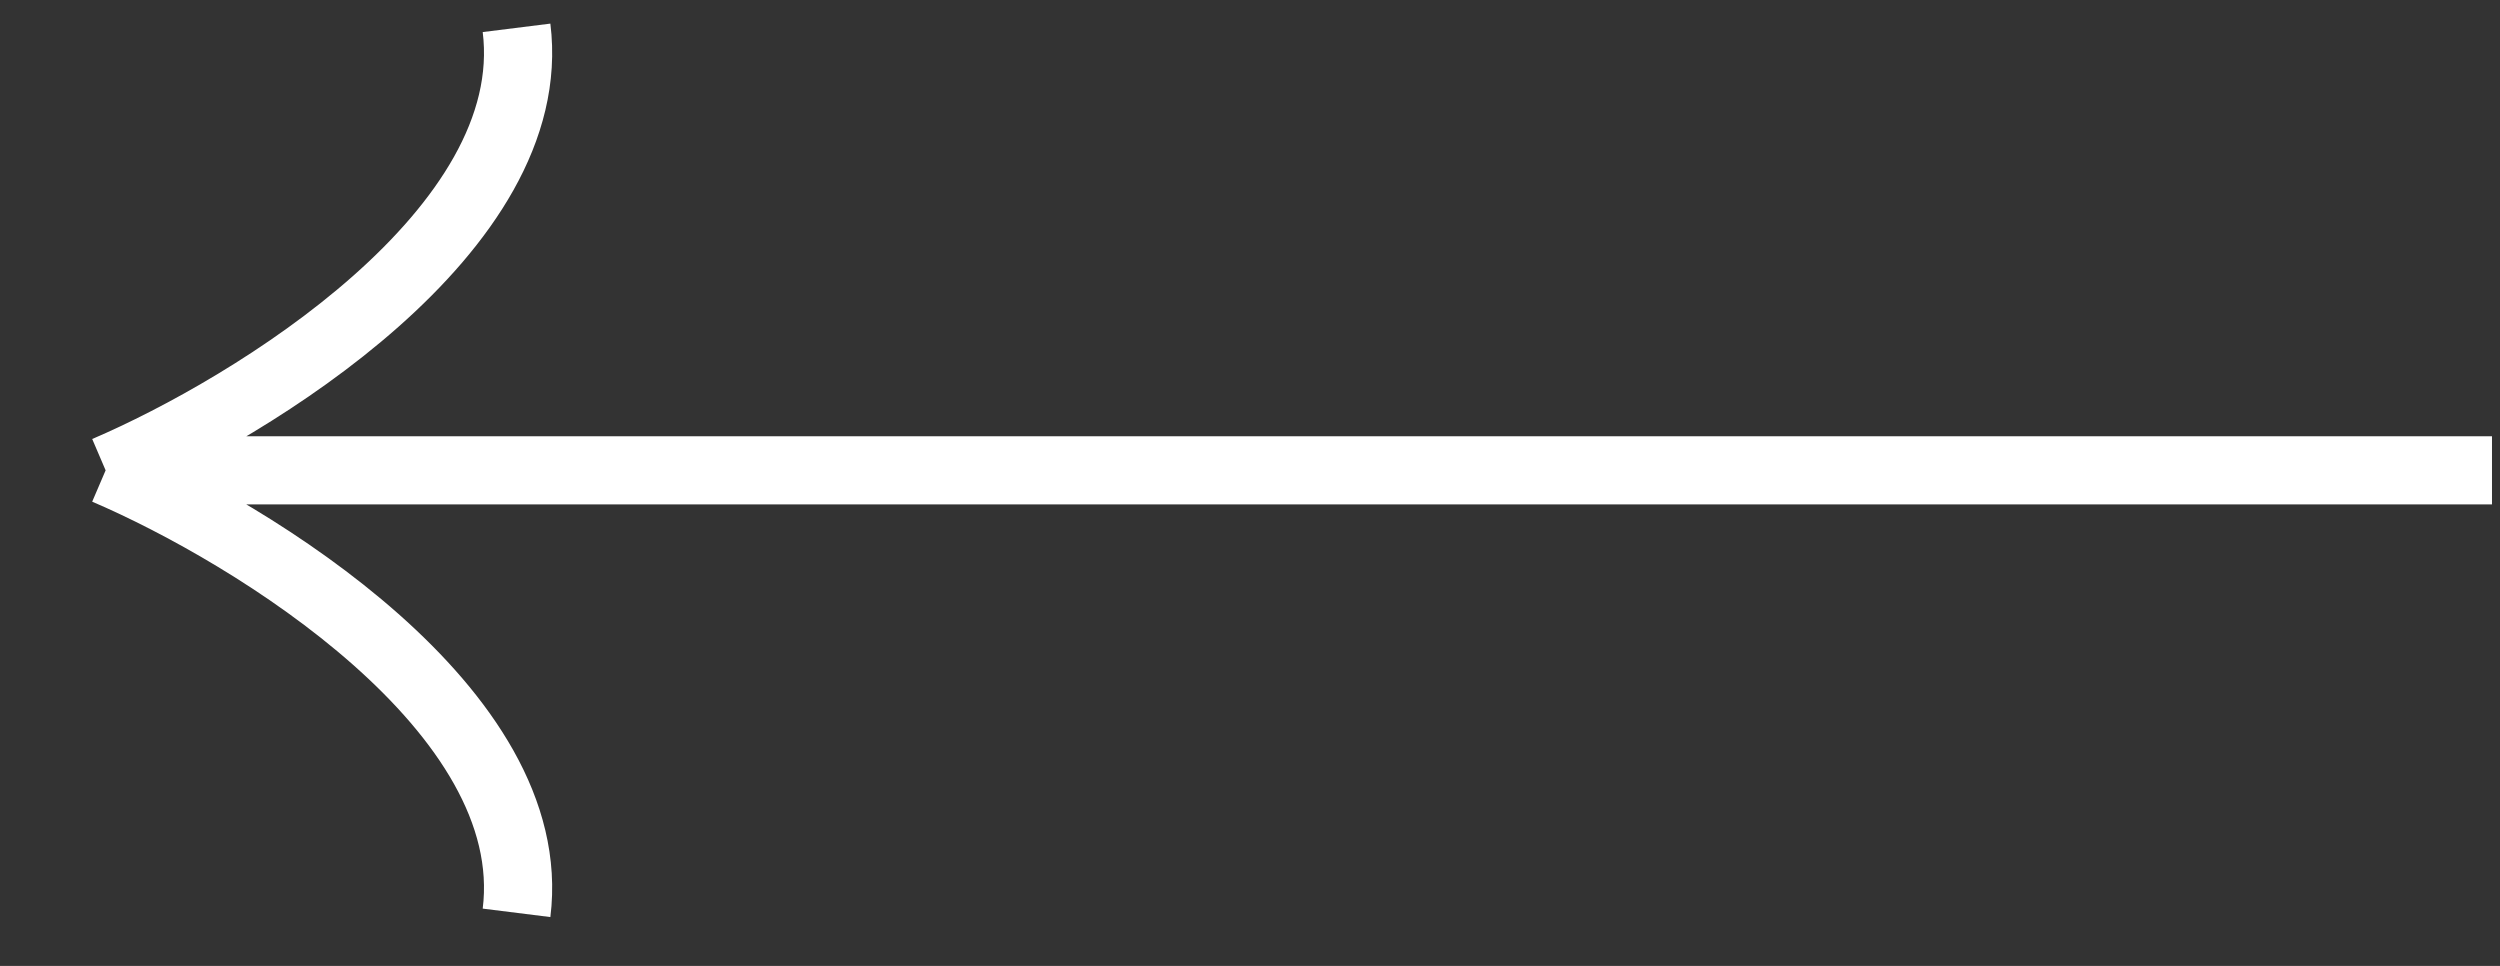 <svg width="44" height="17" viewBox="0 0 44 17" fill="none" xmlns="http://www.w3.org/2000/svg">
<rect x="0" y="0" width="44" height="17" fill="#333333" stroke="none"/>
<path d="M43.859 8.278H1.859M1.859 8.278C4.455 7.166 9.536 4.051 9.091 0.49M1.859 8.278C4.455 9.391 9.536 12.506 9.091 16.066" stroke="white" stroke-width="1.2"/>
</svg>

